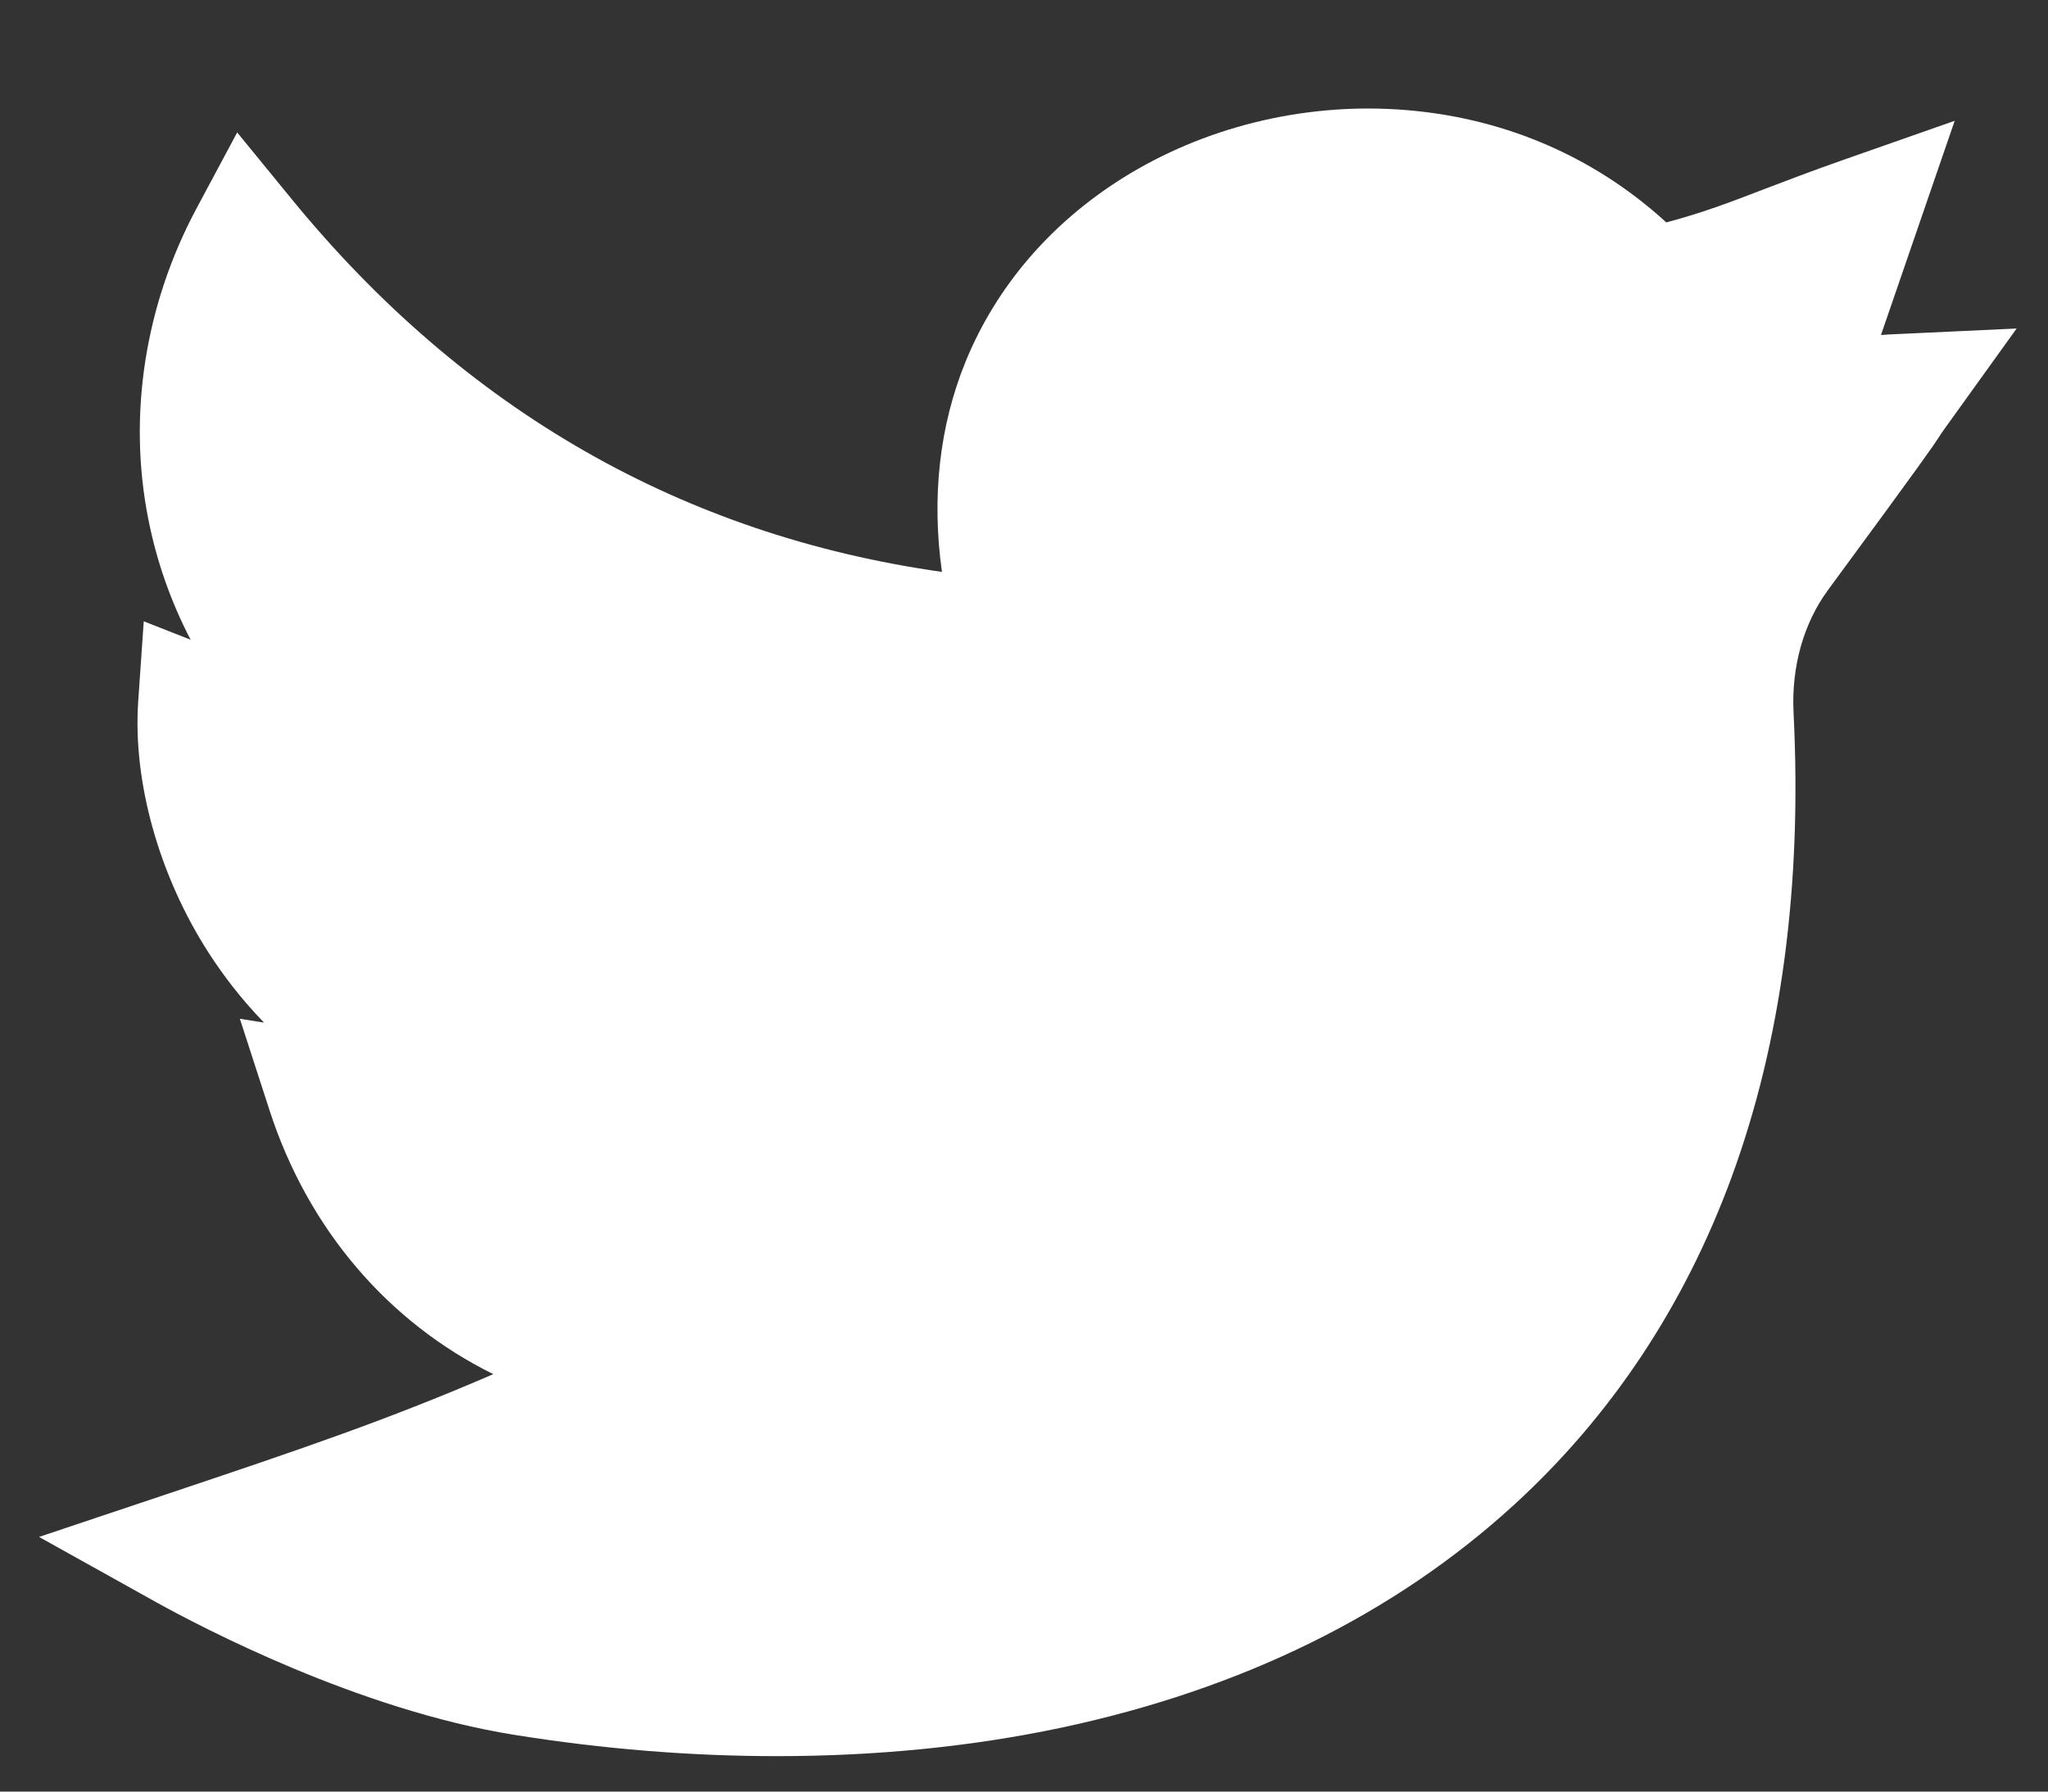 <svg width="16" height="14" viewBox="0 0 16 14" fill="none" xmlns="http://www.w3.org/2000/svg">
<rect x="0" y="0" width="16" height="14" fill="#333333" stroke="none"/>
<path d="M6.069 13.723C5.401 13.723 4.713 13.668 4.021 13.557C2.803 13.363 1.57 12.714 1.22 12.52L0.305 12.01L1.296 11.678C2.38 11.315 3.039 11.09 3.854 10.738C3.038 10.335 2.408 9.611 2.105 8.674L1.874 7.961L2.063 7.991C1.884 7.807 1.743 7.62 1.633 7.45C1.243 6.846 1.036 6.109 1.08 5.477L1.123 4.855L1.489 4.999C1.335 4.702 1.223 4.386 1.158 4.053C0.998 3.244 1.132 2.383 1.534 1.631L1.853 1.035L2.279 1.556C3.627 3.205 5.334 4.182 7.359 4.469C7.277 3.888 7.339 3.327 7.544 2.825C7.783 2.24 8.208 1.744 8.773 1.39C9.4 0.998 10.161 0.808 10.915 0.855C11.715 0.905 12.441 1.21 13.018 1.738C13.3 1.663 13.508 1.584 13.788 1.476C13.957 1.412 14.148 1.338 14.388 1.254L15.271 0.944L14.695 2.618C14.733 2.615 14.772 2.612 14.813 2.611L15.755 2.567L15.198 3.342C15.166 3.387 15.158 3.399 15.147 3.417C15.102 3.486 15.046 3.571 14.281 4.611C14.09 4.871 13.995 5.21 14.012 5.566C14.08 6.917 13.917 8.139 13.528 9.199C13.16 10.201 12.59 11.061 11.833 11.755C10.897 12.613 9.703 13.201 8.285 13.502C7.589 13.649 6.842 13.723 6.069 13.723Z" fill="#FFFFFF"/>
</svg>
